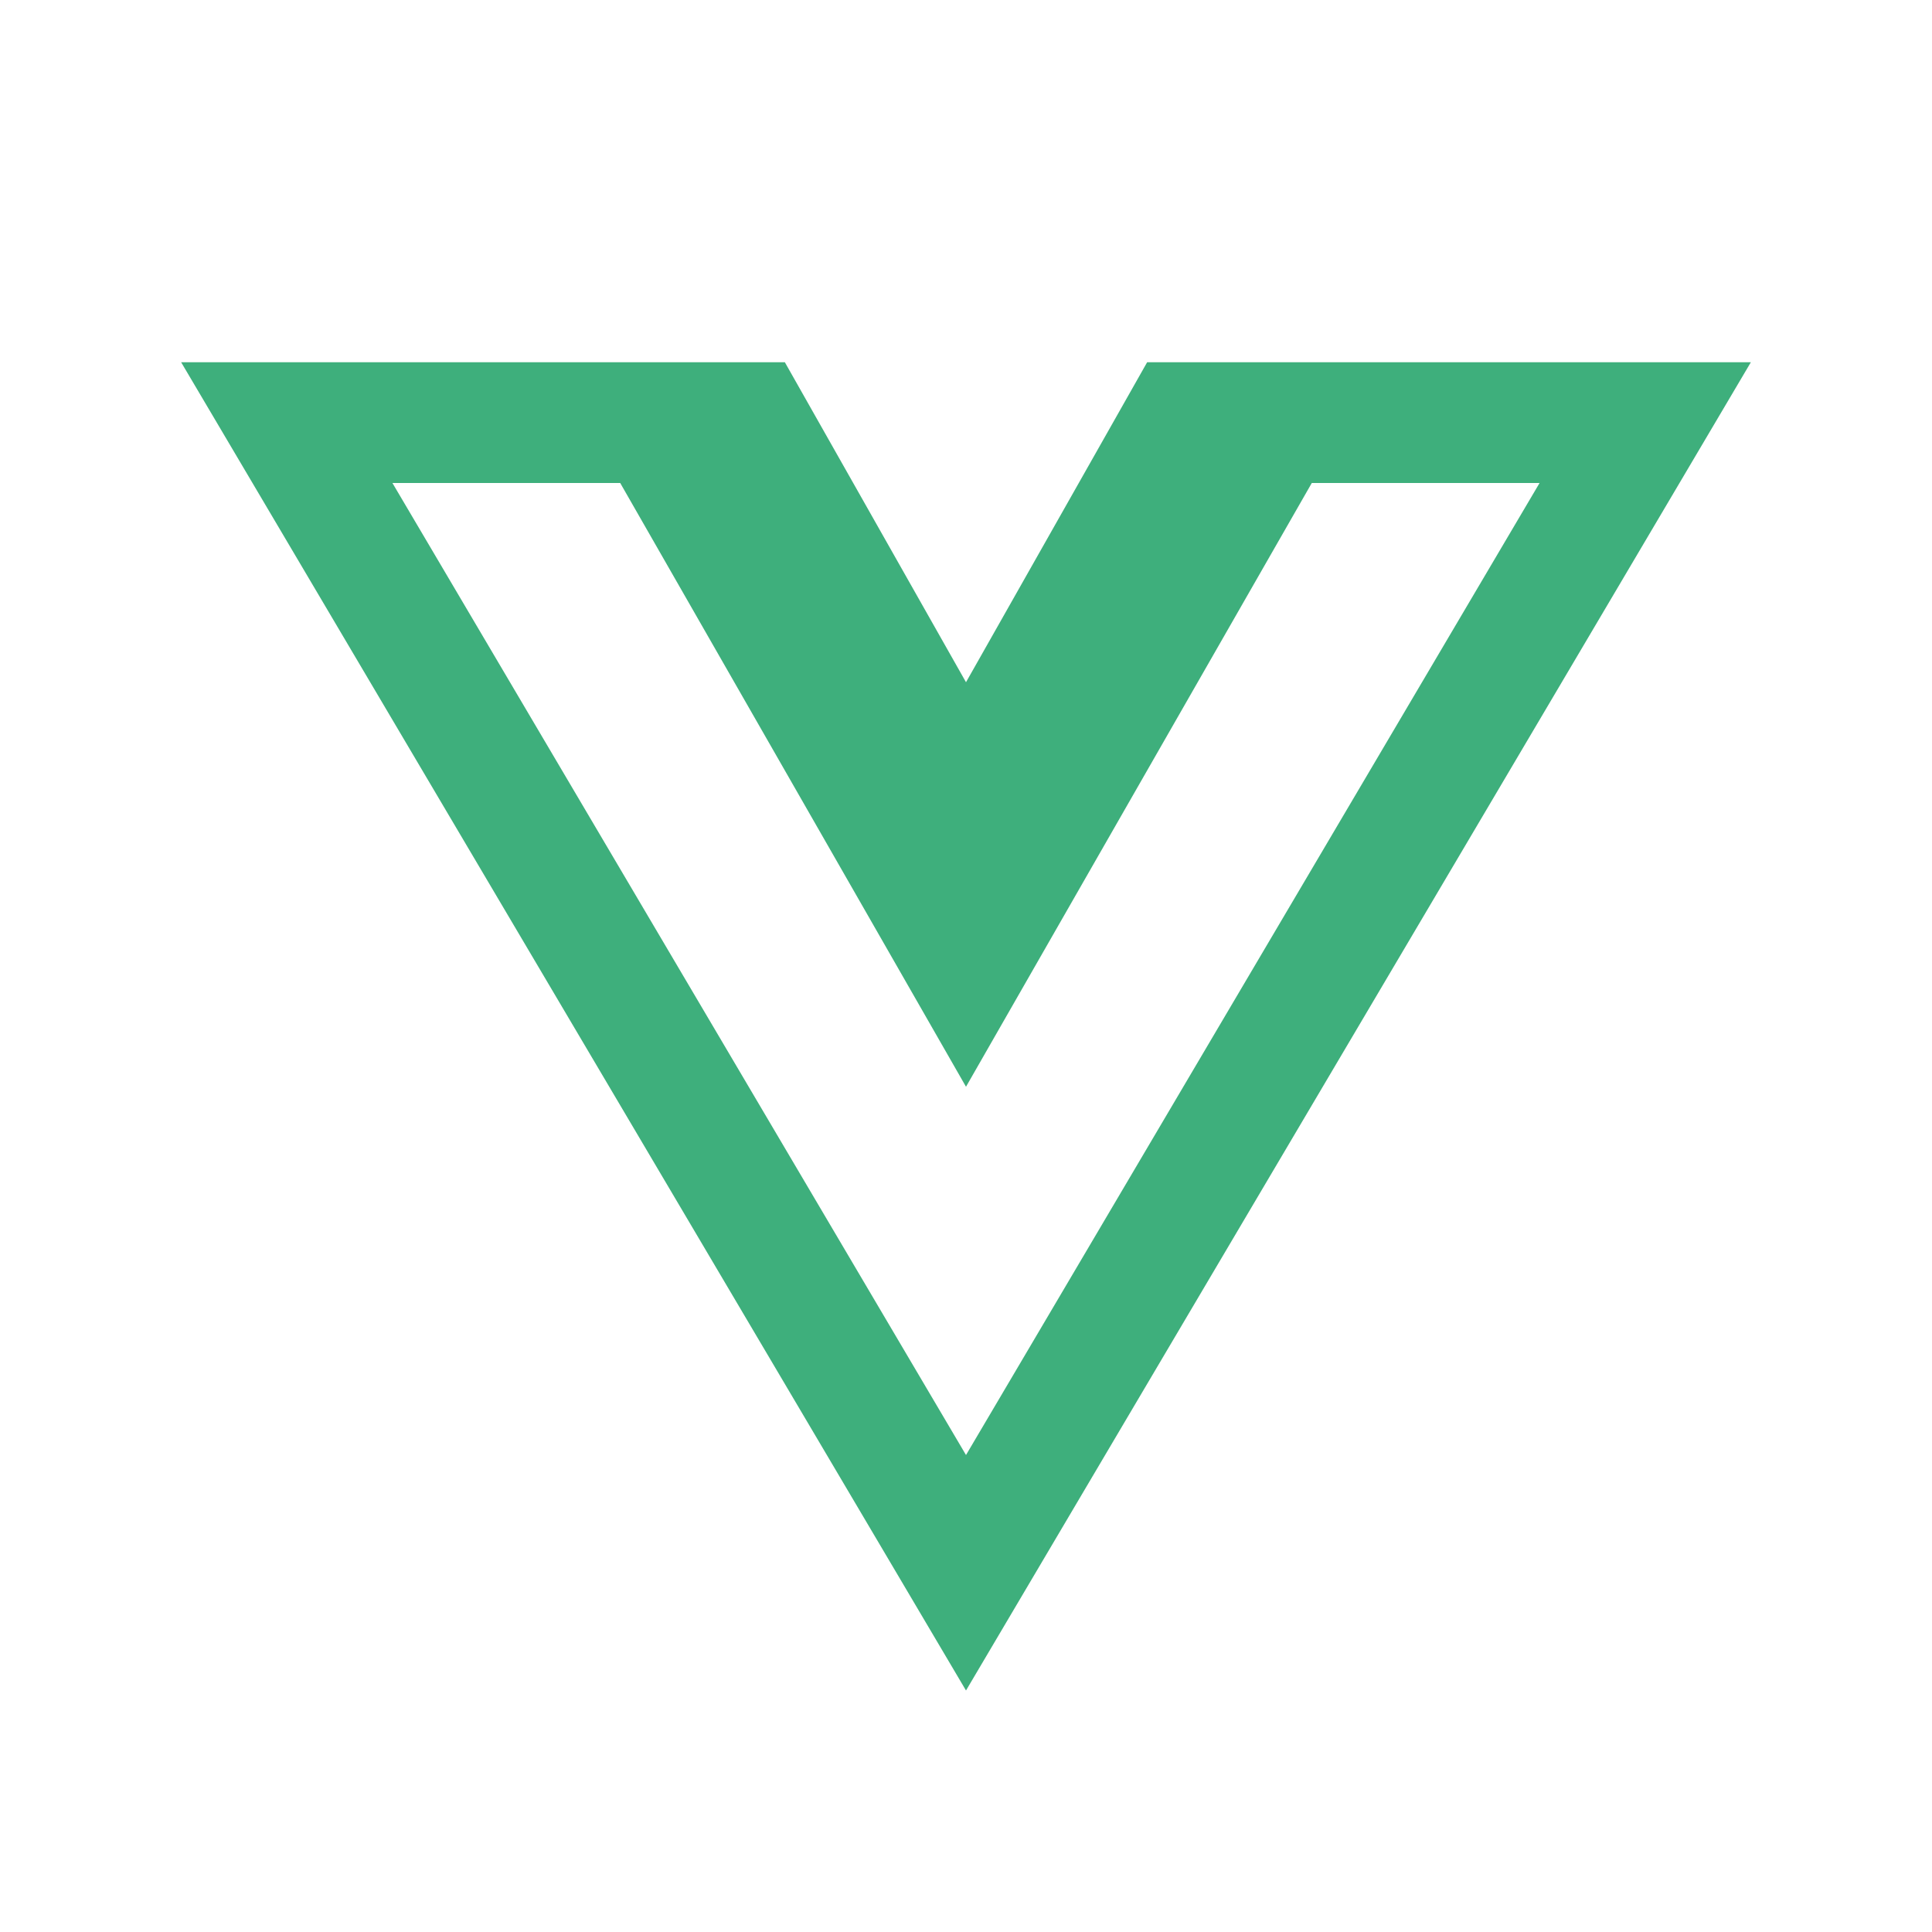 <?xml version="1.0" encoding="UTF-8"?>
<svg xmlns="http://www.w3.org/2000/svg" xmlns:xlink="http://www.w3.org/1999/xlink" viewBox="0 0 50 50" width="50px" height="50px">
<g id="surface70184907">
<path style=" stroke:none;fill-rule:nonzero;fill:rgb(24.314%,68.627%,48.627%);fill-opacity:1;" d="M 4.688 9.375 L 25 43.75 L 45.312 9.375 L 29.688 9.375 L 25 17.656 L 20.312 9.375 Z M 10.156 12.5 L 16.051 12.5 L 25 28.125 L 33.949 12.5 L 39.844 12.5 L 25 37.656 Z M 10.156 12.5 "/>
</g>
</svg>
